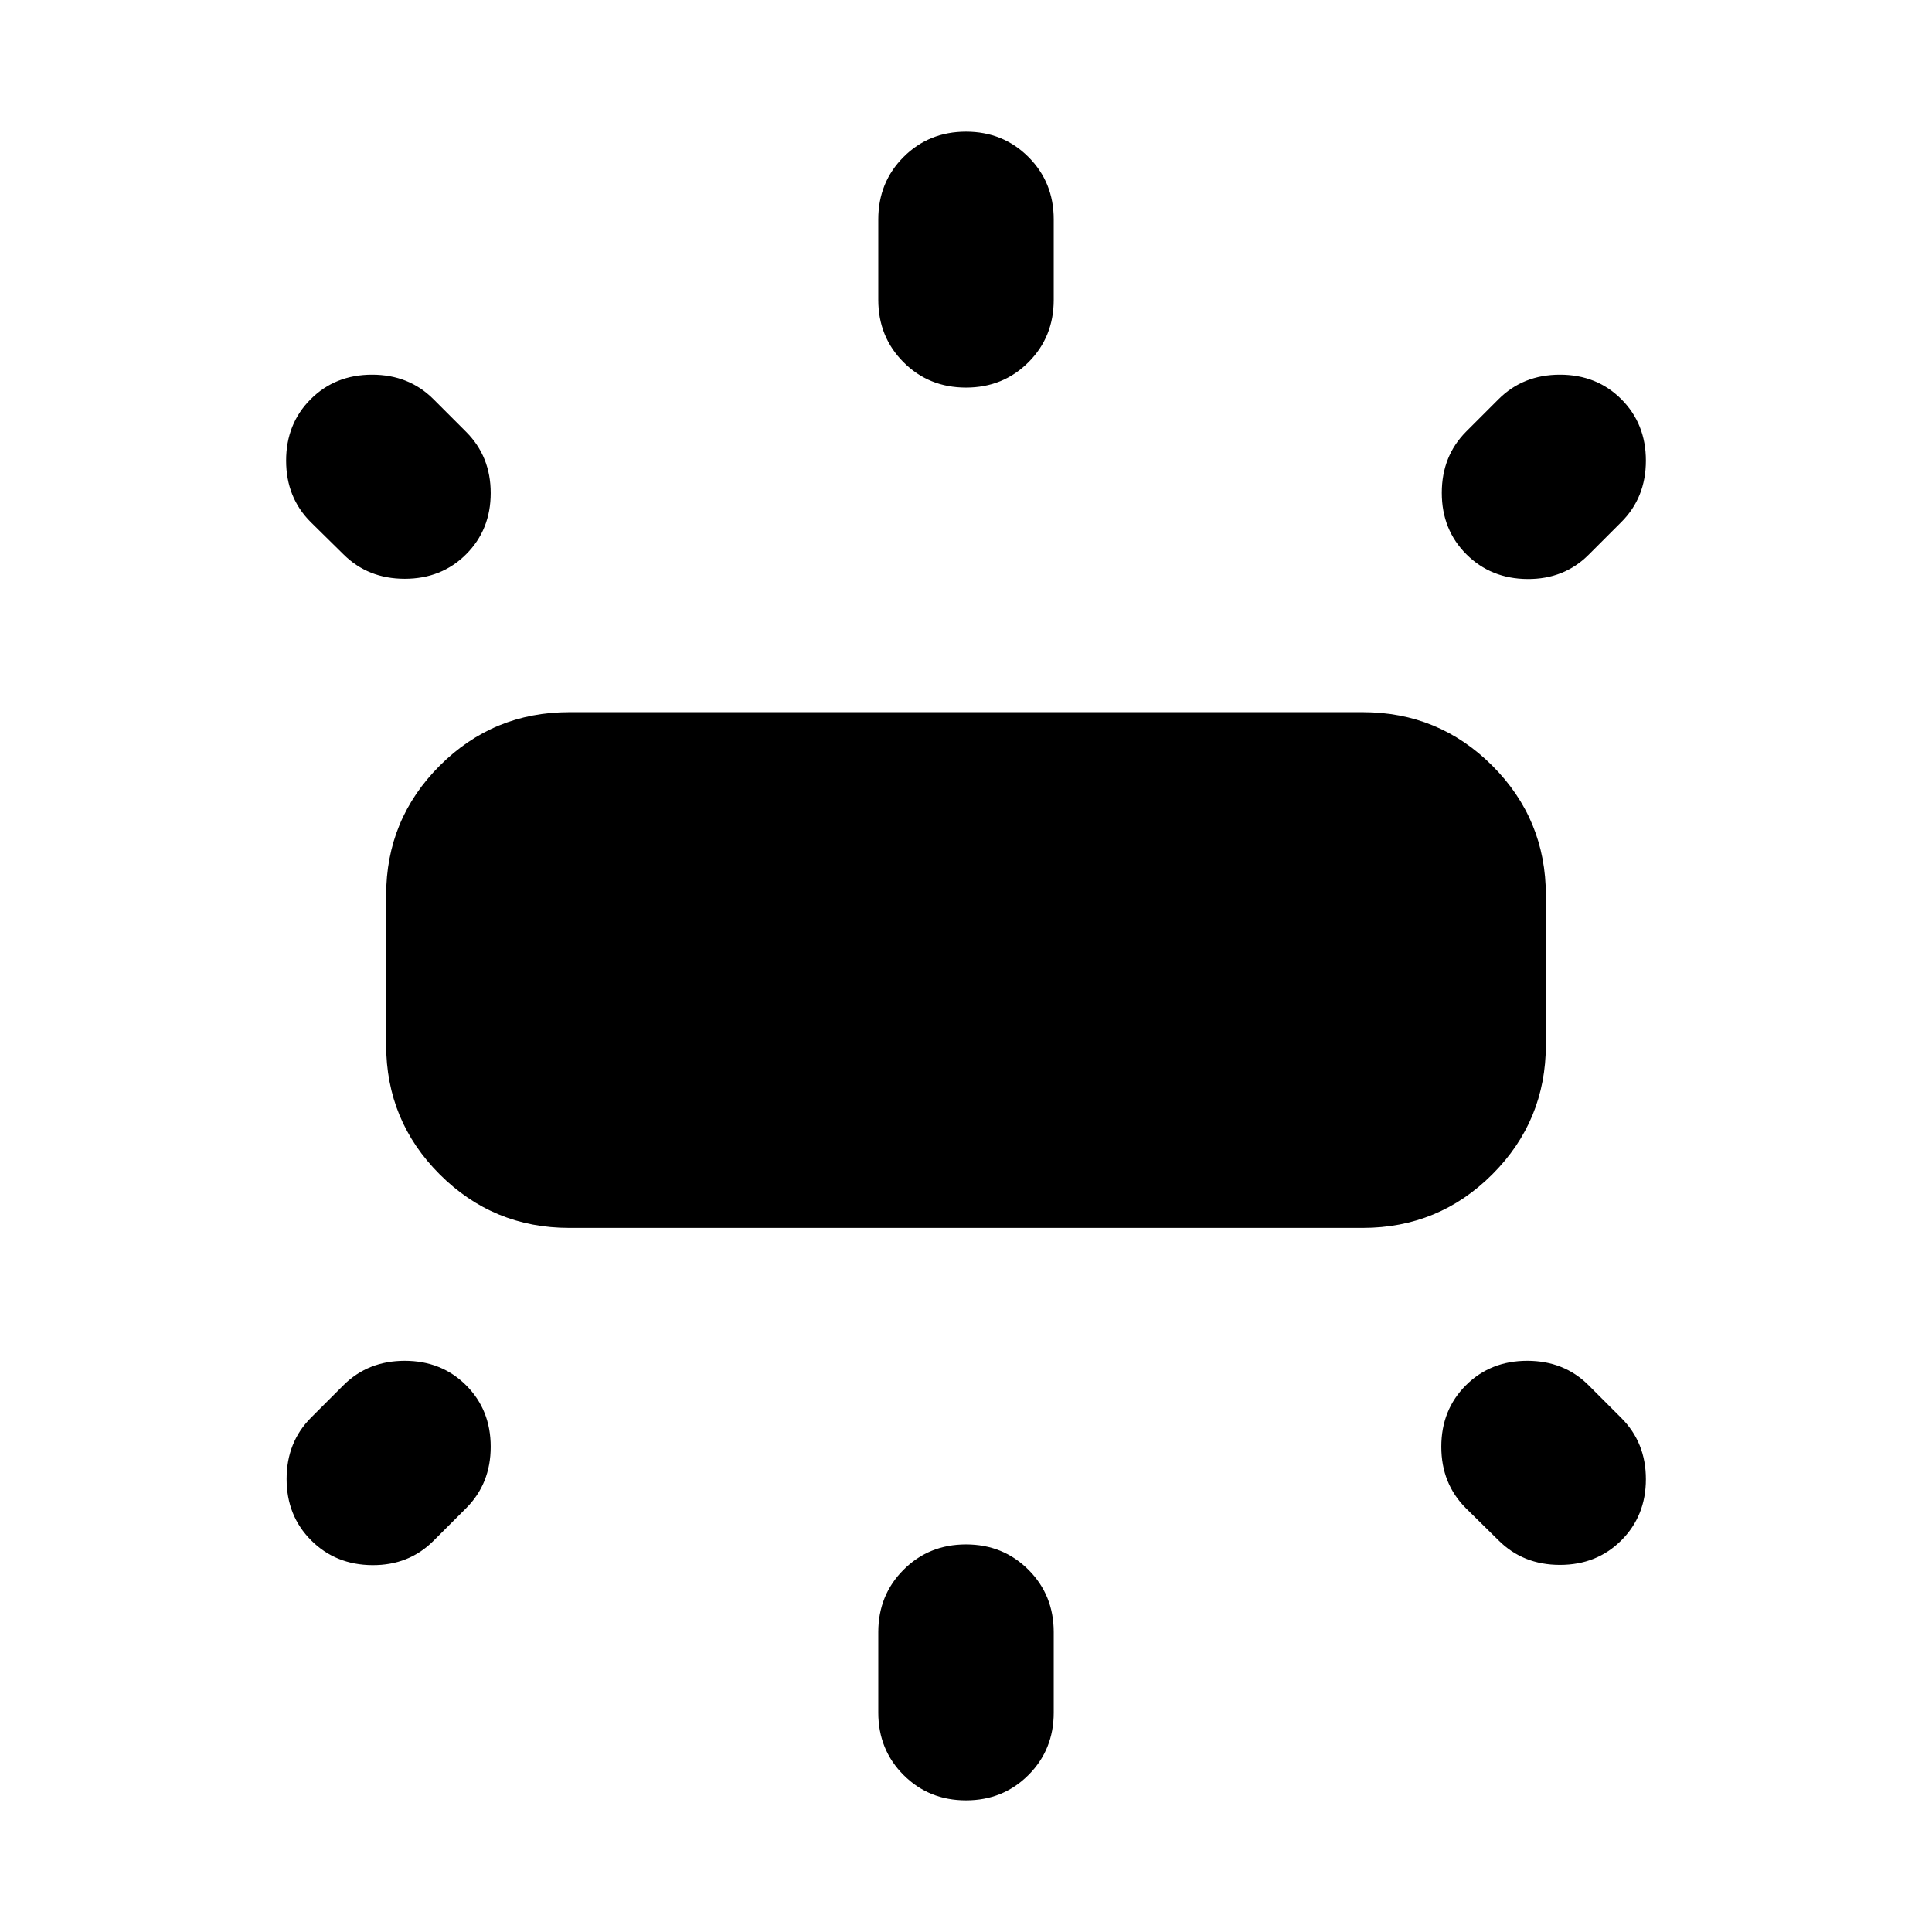 <svg xmlns="http://www.w3.org/2000/svg" height="24" viewBox="0 -960 960 960" width="24"><path d="M191.869-440.87v-74.26q0-37.783 26.609-64.392 26.609-26.609 64.392-26.609h394.26q37.783 0 64.392 26.609 26.609 26.609 26.609 64.392v74.26q0 37.783-26.609 64.392-26.609 26.609-64.392 26.609H282.87q-37.783 0-64.392-26.609-26.609-26.609-26.609-64.392ZM436.413-811v-40q0-18.435 12.576-31.011T480-894.587q18.435 0 31.011 12.576T523.587-851v40q0 18.435-12.576 31.011T480-767.413q-18.435 0-31.011-12.576T436.413-811Zm292.196 65.369 16-16q12.196-12.195 30.511-12.195 18.315 0 30.511 12.195 12.195 12.196 12.195 30.511 0 18.315-12.195 30.511l-16.239 16.239Q777.196-672.174 759-672.294q-18.195-.119-30.391-12.315-12.196-12.196-12.196-30.511 0-18.315 12.196-30.511ZM436.413-109v-40q0-18.435 12.576-31.011T480-192.587q18.435 0 31.011 12.576T523.587-149v40q0 18.435-12.576 31.011T480-65.413q-18.435 0-31.011-12.576T436.413-109Zm308.196-85.608-16.239-16q-12.196-12.196-12.196-30.511 0-18.316 12.196-30.511 12.195-12.196 30.511-12.196 18.315 0 30.511 12.196l16.239 16.239q12.195 12.196 12.195 30.391 0 18.196-12.195 30.392-12.196 12.195-30.511 12.195-18.315 0-30.511-12.195ZM170.608-684.609l-16.239-16q-12.195-12.196-12.195-30.511 0-18.315 12.195-30.511 12.196-12.195 30.511-12.195 18.315 0 30.511 12.195l16.239 16.239q12.196 12.196 12.196 30.392 0 18.195-12.196 30.391-12.195 12.196-30.511 12.196-18.315 0-30.511-12.196Zm-16 428.979 16-16q12.196-12.196 30.511-12.196 18.316 0 30.511 12.196 12.196 12.195 12.196 30.511 0 18.315-12.196 30.511l-16.239 16.239Q203.195-182.174 185-182.293q-18.196-.12-30.392-12.315-12.195-12.196-12.195-30.511 0-18.316 12.195-30.511Z"/></svg>